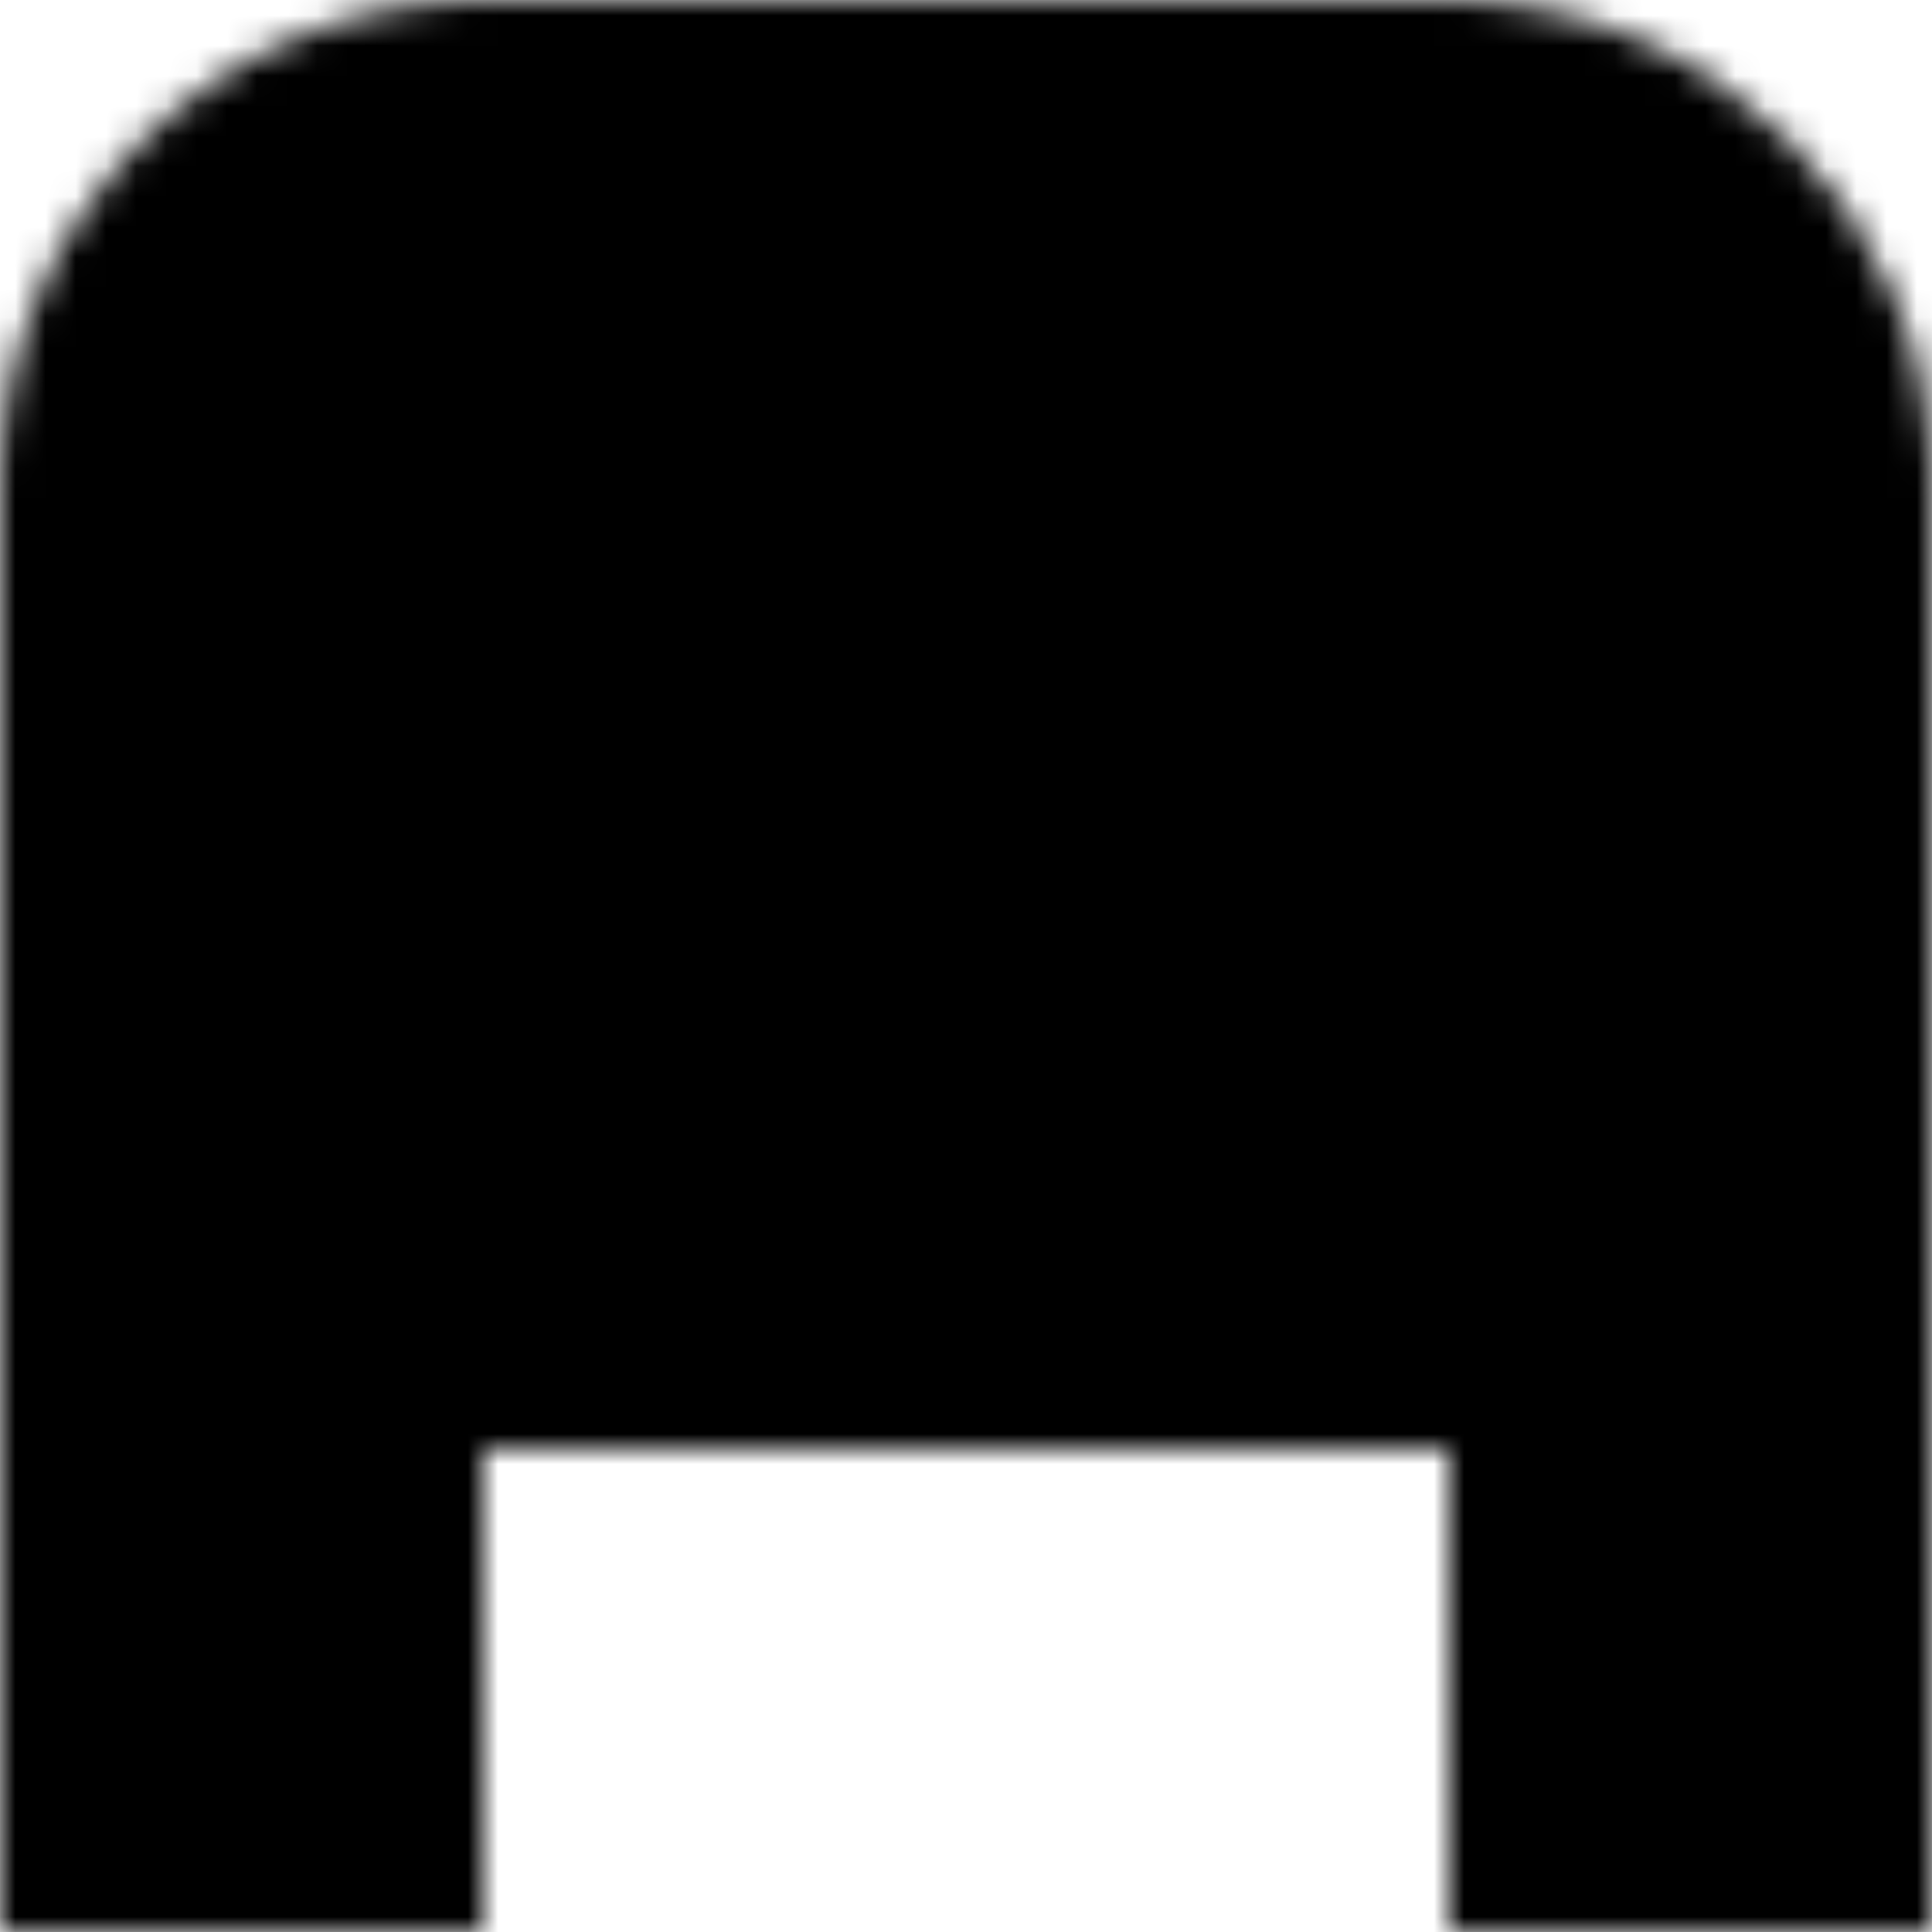 <svg height="64" width="64" xmlns="http://www.w3.org/2000/svg">
	<mask id="glyph">
		<polygon fill="white" points="16,0 48,0 64,16 64,64 48,64 48,48 16,48 16,64 0,64 0,16" />
		<circle cx="16" cy="16" fill="white" r="16" />
		<circle cx="48" cy="16" fill="white" r="16" />
		<polygon fill="black" points="16,16 48,16 48,32 16,32" />
	</mask>

	<rect fill="black" mask="url(#glyph)" height="100%" width="100%" x="0" y="0" />
</svg>
